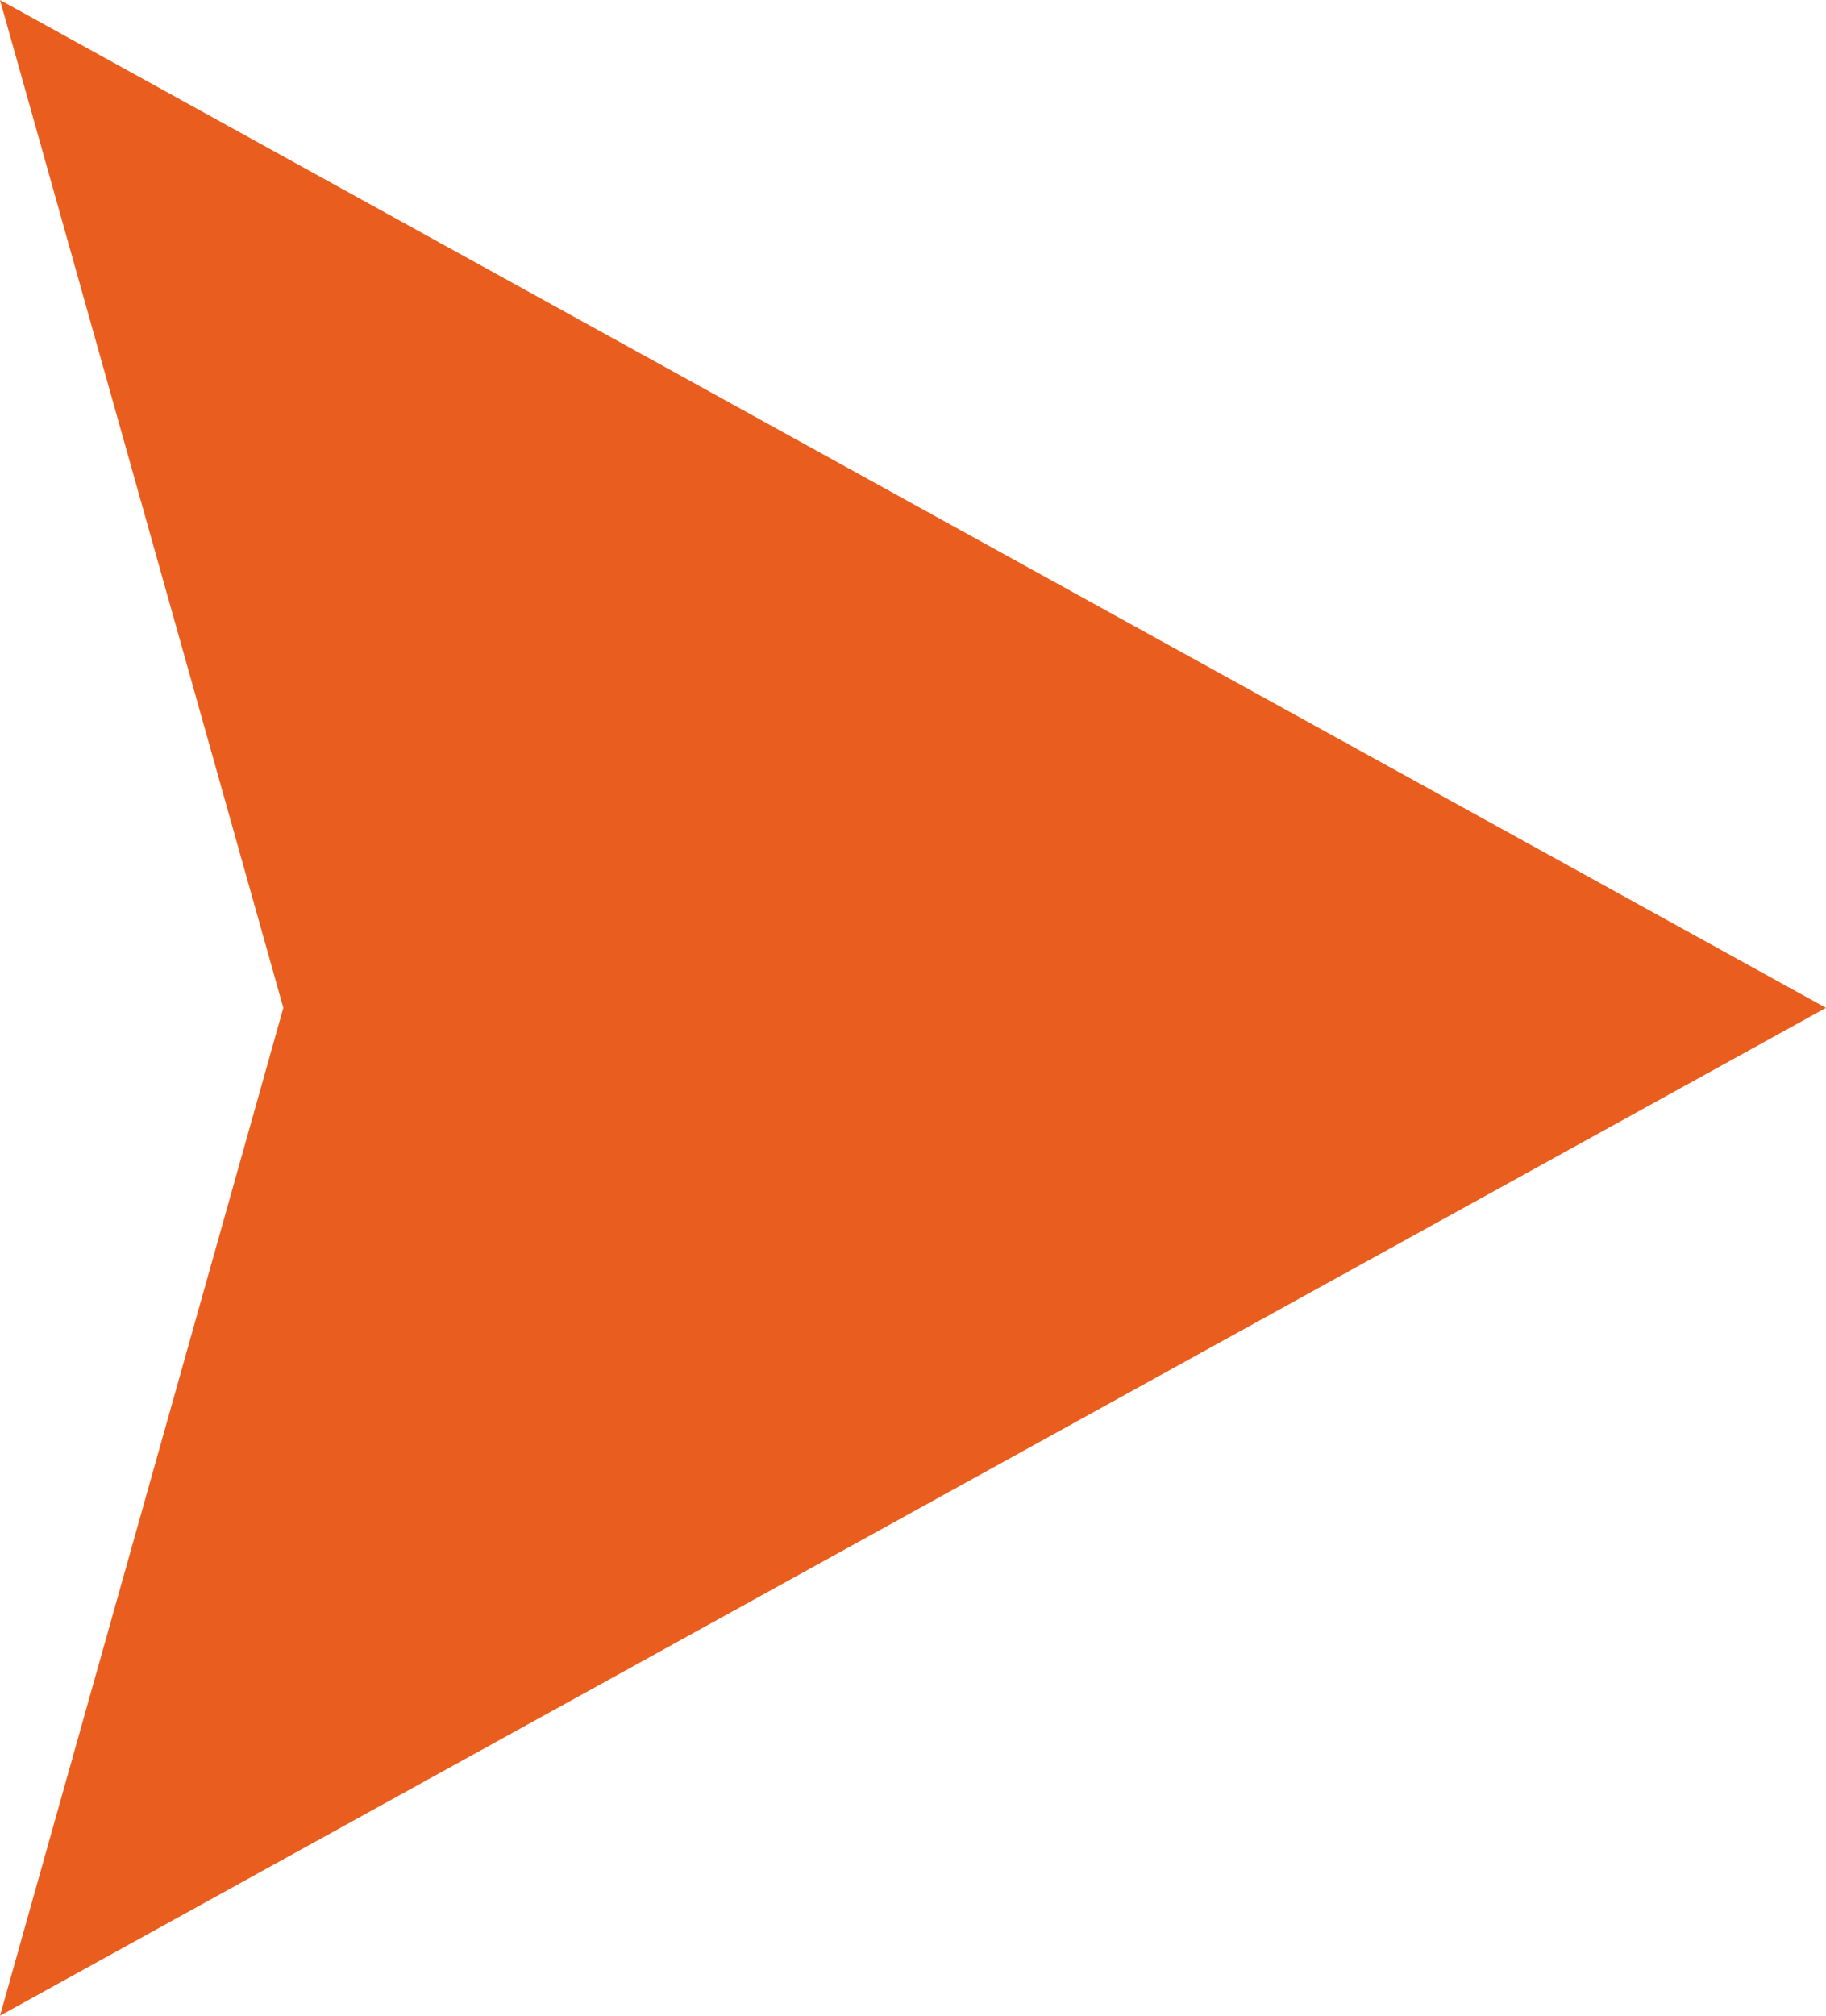 <svg xmlns="http://www.w3.org/2000/svg" width="29" height="32" viewBox="0 0 29 32"><defs><style>.a{fill:#e95e1e;}</style></defs><path class="a" d="M16,0,32,29,16,24.5,0,29Z" transform="translate(29) rotate(90)"/></svg>